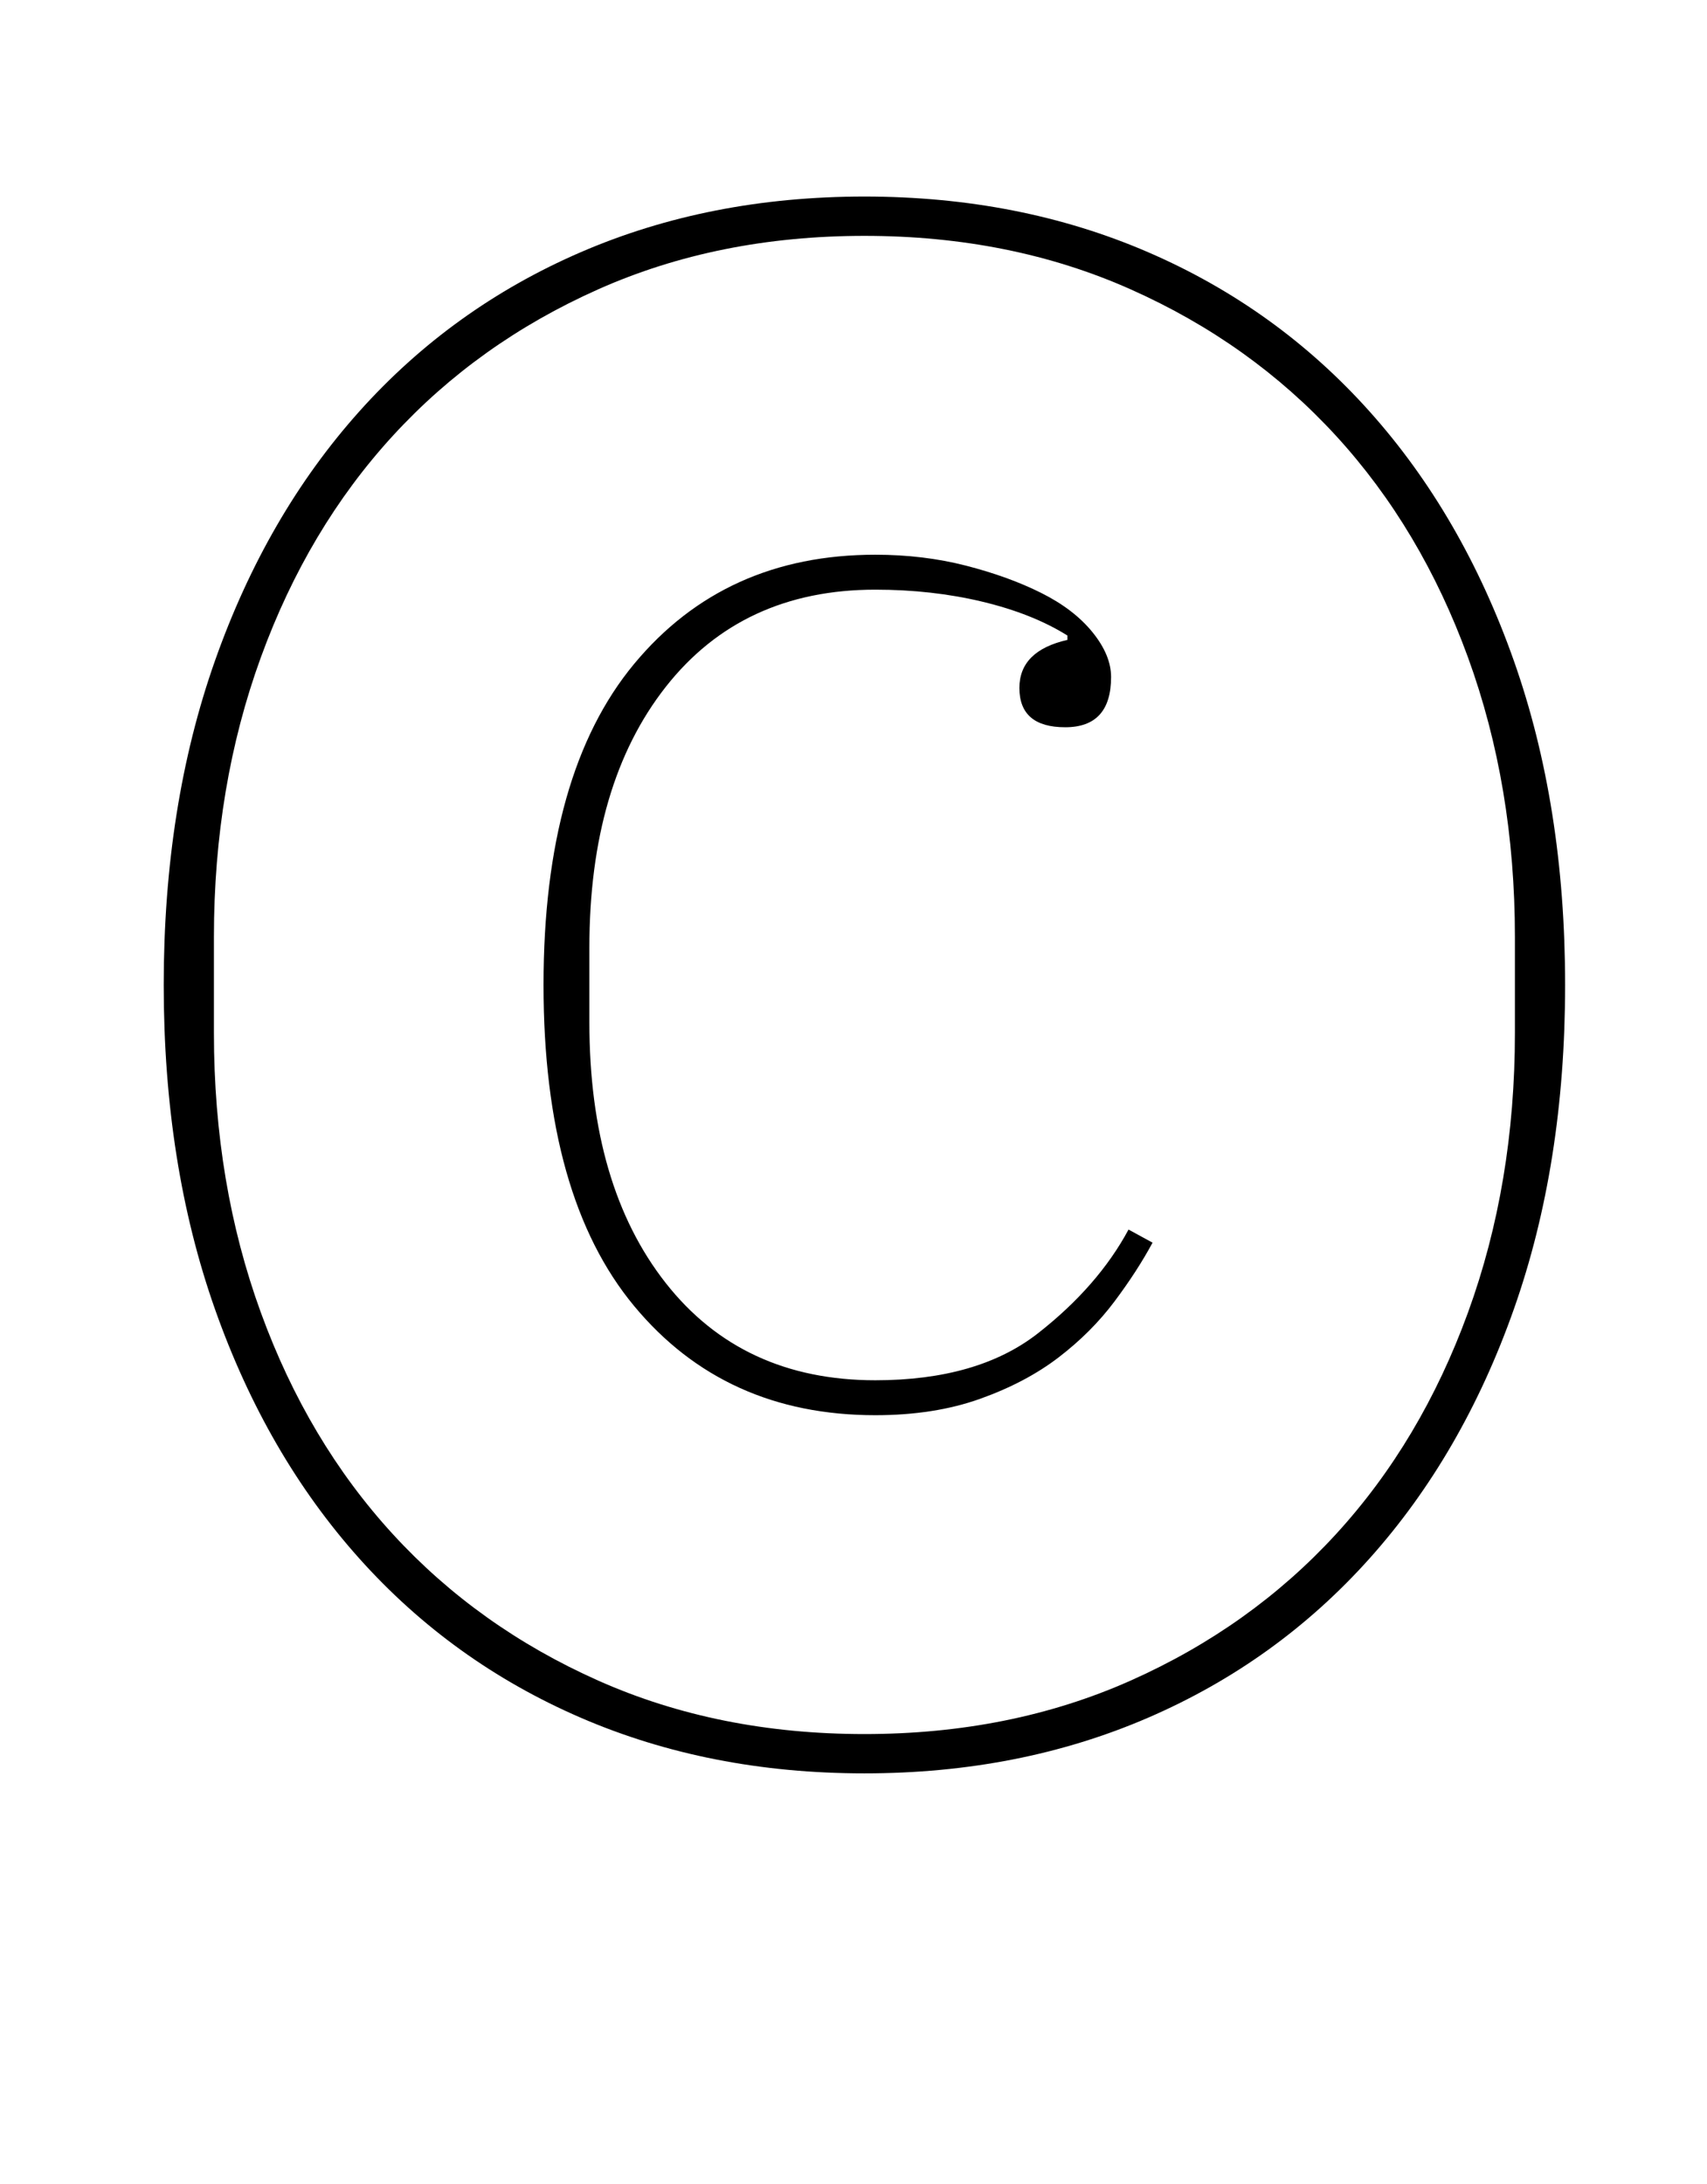 <?xml version="1.0" standalone="no"?>
<!DOCTYPE svg PUBLIC "-//W3C//DTD SVG 1.1//EN" "http://www.w3.org/Graphics/SVG/1.1/DTD/svg11.dtd" >
<svg xmlns="http://www.w3.org/2000/svg" xmlns:xlink="http://www.w3.org/1999/xlink" version="1.1" viewBox="-10 0 782 1000">
  <g transform="matrix(1 0 0 -1 0 800)">
   <path fill="currentColor"
d="M391 152q-69 0 -110.5 50t-41.5 147t41.5 147t110.5 50q22 0 41.5 -5t34.5 -12.5t23.5 -18t8.5 -20.5q0 -23 -21 -23t-21 18q0 17 22 22v2q-16 10 -39 15.5t-49 5.5q-61 0 -96 -44.5t-35 -119.5v-34q0 -75 35 -119.5t96 -44.5q47 0 74.5 21.5t41.5 47.5l11 -6
q-7 -13 -17.5 -27t-25.5 -25.5t-36 -19t-48 -7.5zM386 6q67 0 122 24.5t94 67t60.5 101.5t21.5 128v44q0 69 -21.5 128t-60.5 101.5t-94 67t-122 24.5t-122 -24.5t-94 -67t-60.5 -101.5t-21.5 -128v-44q0 -69 21.5 -128t60.5 -101.5t94 -67t122 -24.5zM386 -12
q-71 0 -130 25.5t-101.5 73t-66 114t-23.5 148.5t23.5 148.5t66 114t101.5 73t130 25.5t130 -25.5t101.5 -73t66 -114t23.5 -148.5t-23.5 -148.5t-66 -114t-101.5 -73t-130 -25.5z" />
  </g>

</svg>
